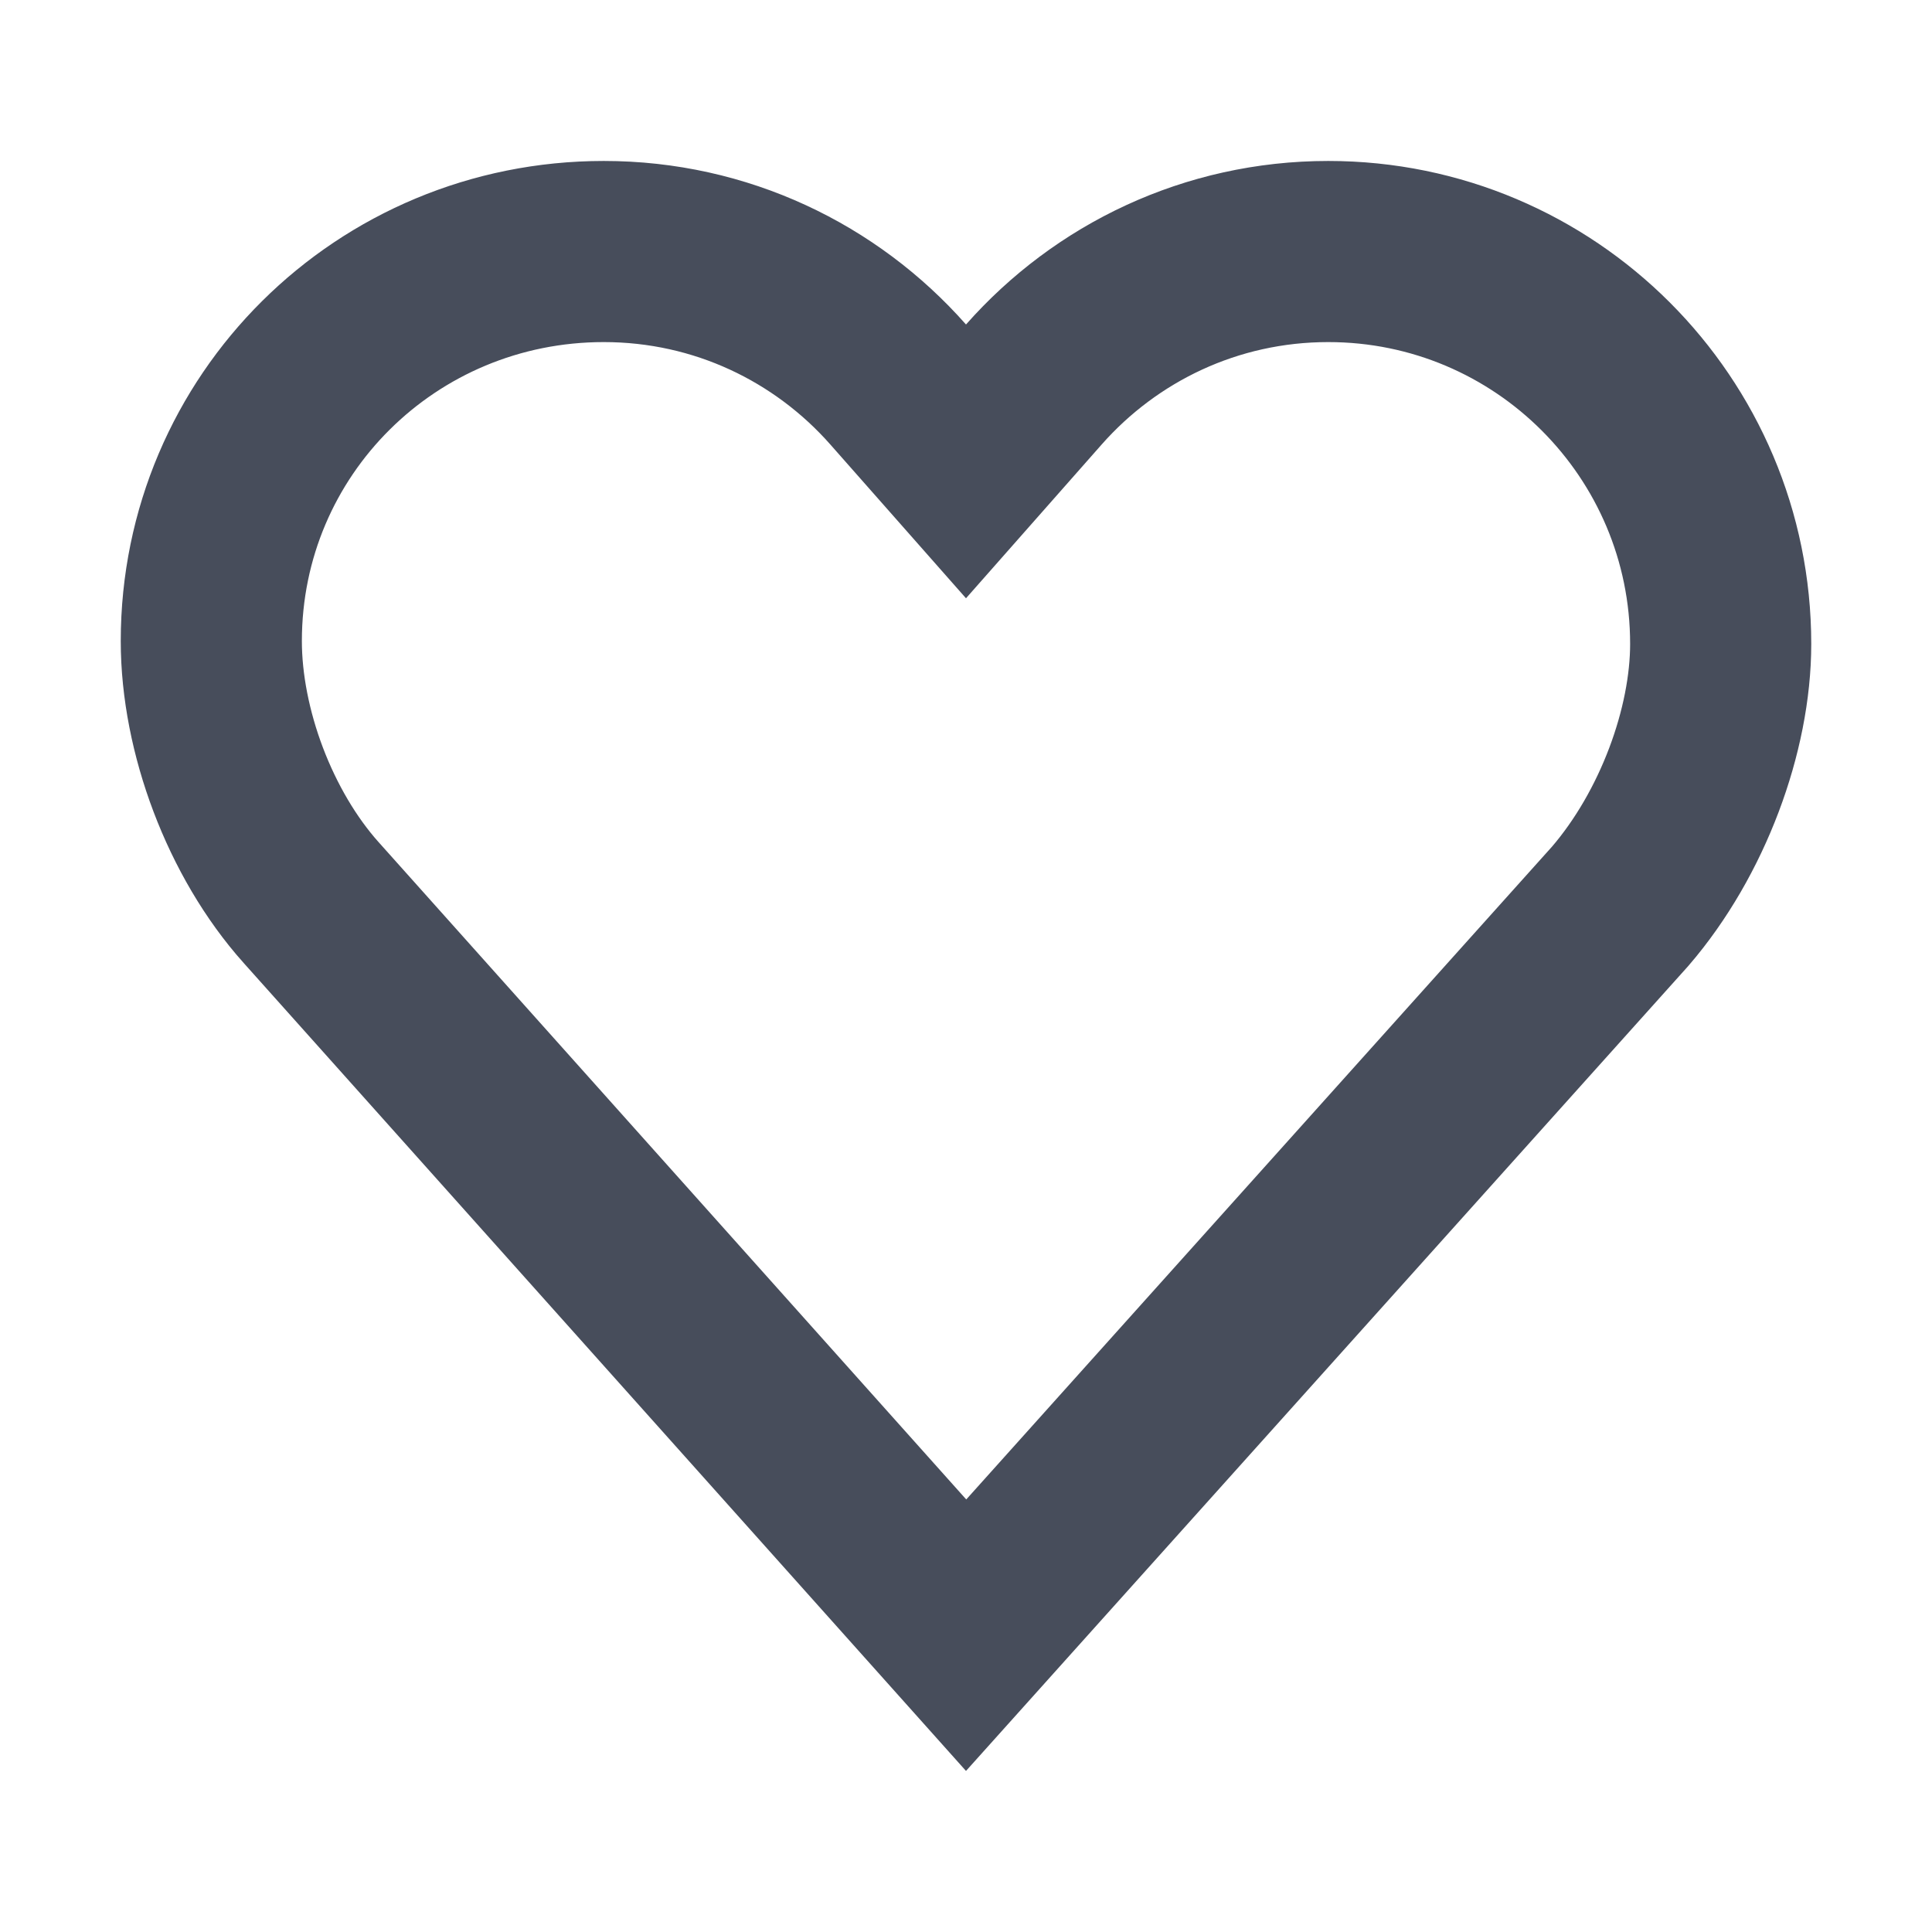 <svg width="16" height="16" viewBox="0 0 16 16" fill="none" xmlns="http://www.w3.org/2000/svg">
<path d="M2.578 7.476L2.577 7.475C2.069 6.907 1.75 6.051 1.75 5.309C1.75 3.52 3.199 2.083 5 2.083C5.971 2.083 6.841 2.508 7.438 3.184L8 3.821L8.562 3.184C9.159 2.508 10.029 2.083 11 2.083C12.795 2.083 14.25 3.538 14.25 5.333C14.25 6.044 13.936 6.903 13.418 7.505L8.001 13.542L2.578 7.476Z" stroke="#474D5B" stroke-width="1.5"/>
</svg>
